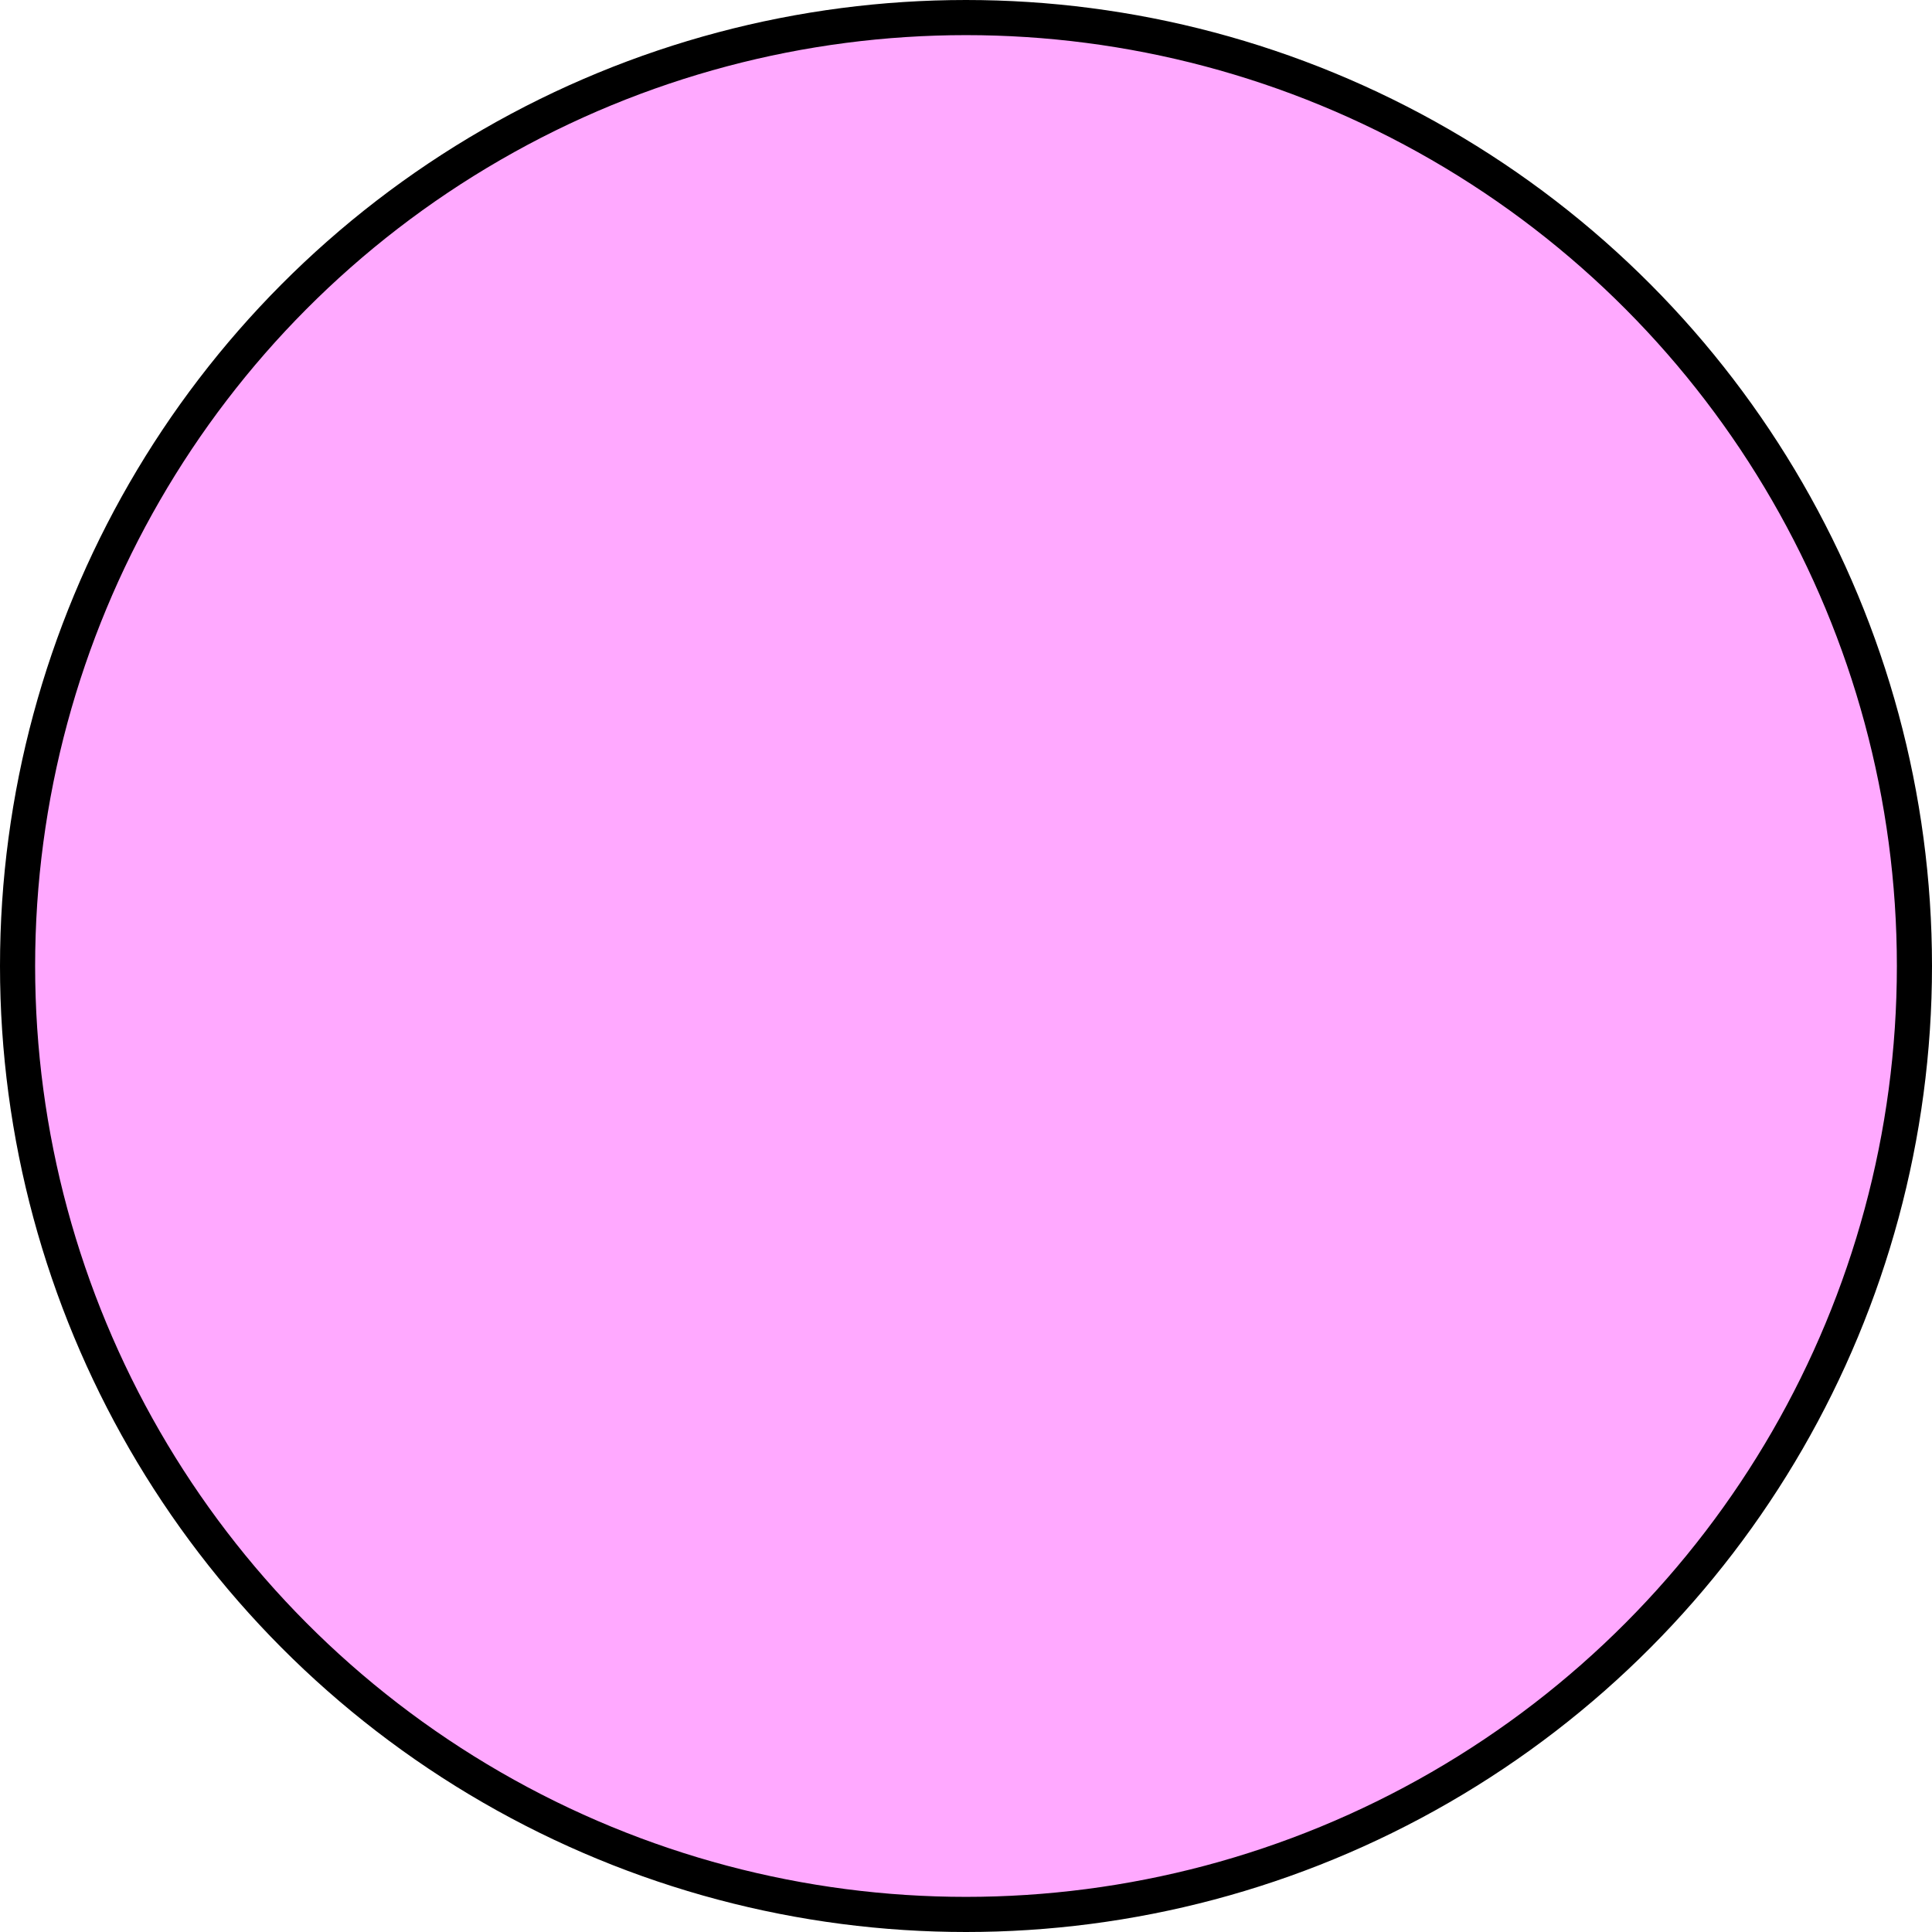 <?xml version="1.0" encoding="utf-8"?>
<!-- Generator: Adobe Illustrator 15.0.2, SVG Export Plug-In . SVG Version: 6.00 Build 0)  -->
<!DOCTYPE svg PUBLIC "-//W3C//DTD SVG 1.1//EN" "http://www.w3.org/Graphics/SVG/1.1/DTD/svg11.dtd">
<svg version="1.1" xmlns="http://www.w3.org/2000/svg" xmlns:xlink="http://www.w3.org/1999/xlink" x="0px" y="0px" width="55px"
	 height="55px" viewBox="0 0 55 55" style="enable-background:new 0 0 55 55;" xml:space="preserve">
<g id="object">
	<circle style="fill:#FFA9FF;stroke:#000000;stroke-miterlimit:10;" cx="27.5" cy="27.5" r="27"/>
</g>
<g id="outline">
	<circle style="fill:none;" cx="27.5" cy="27.5" r="27"/>
</g>
</svg>
